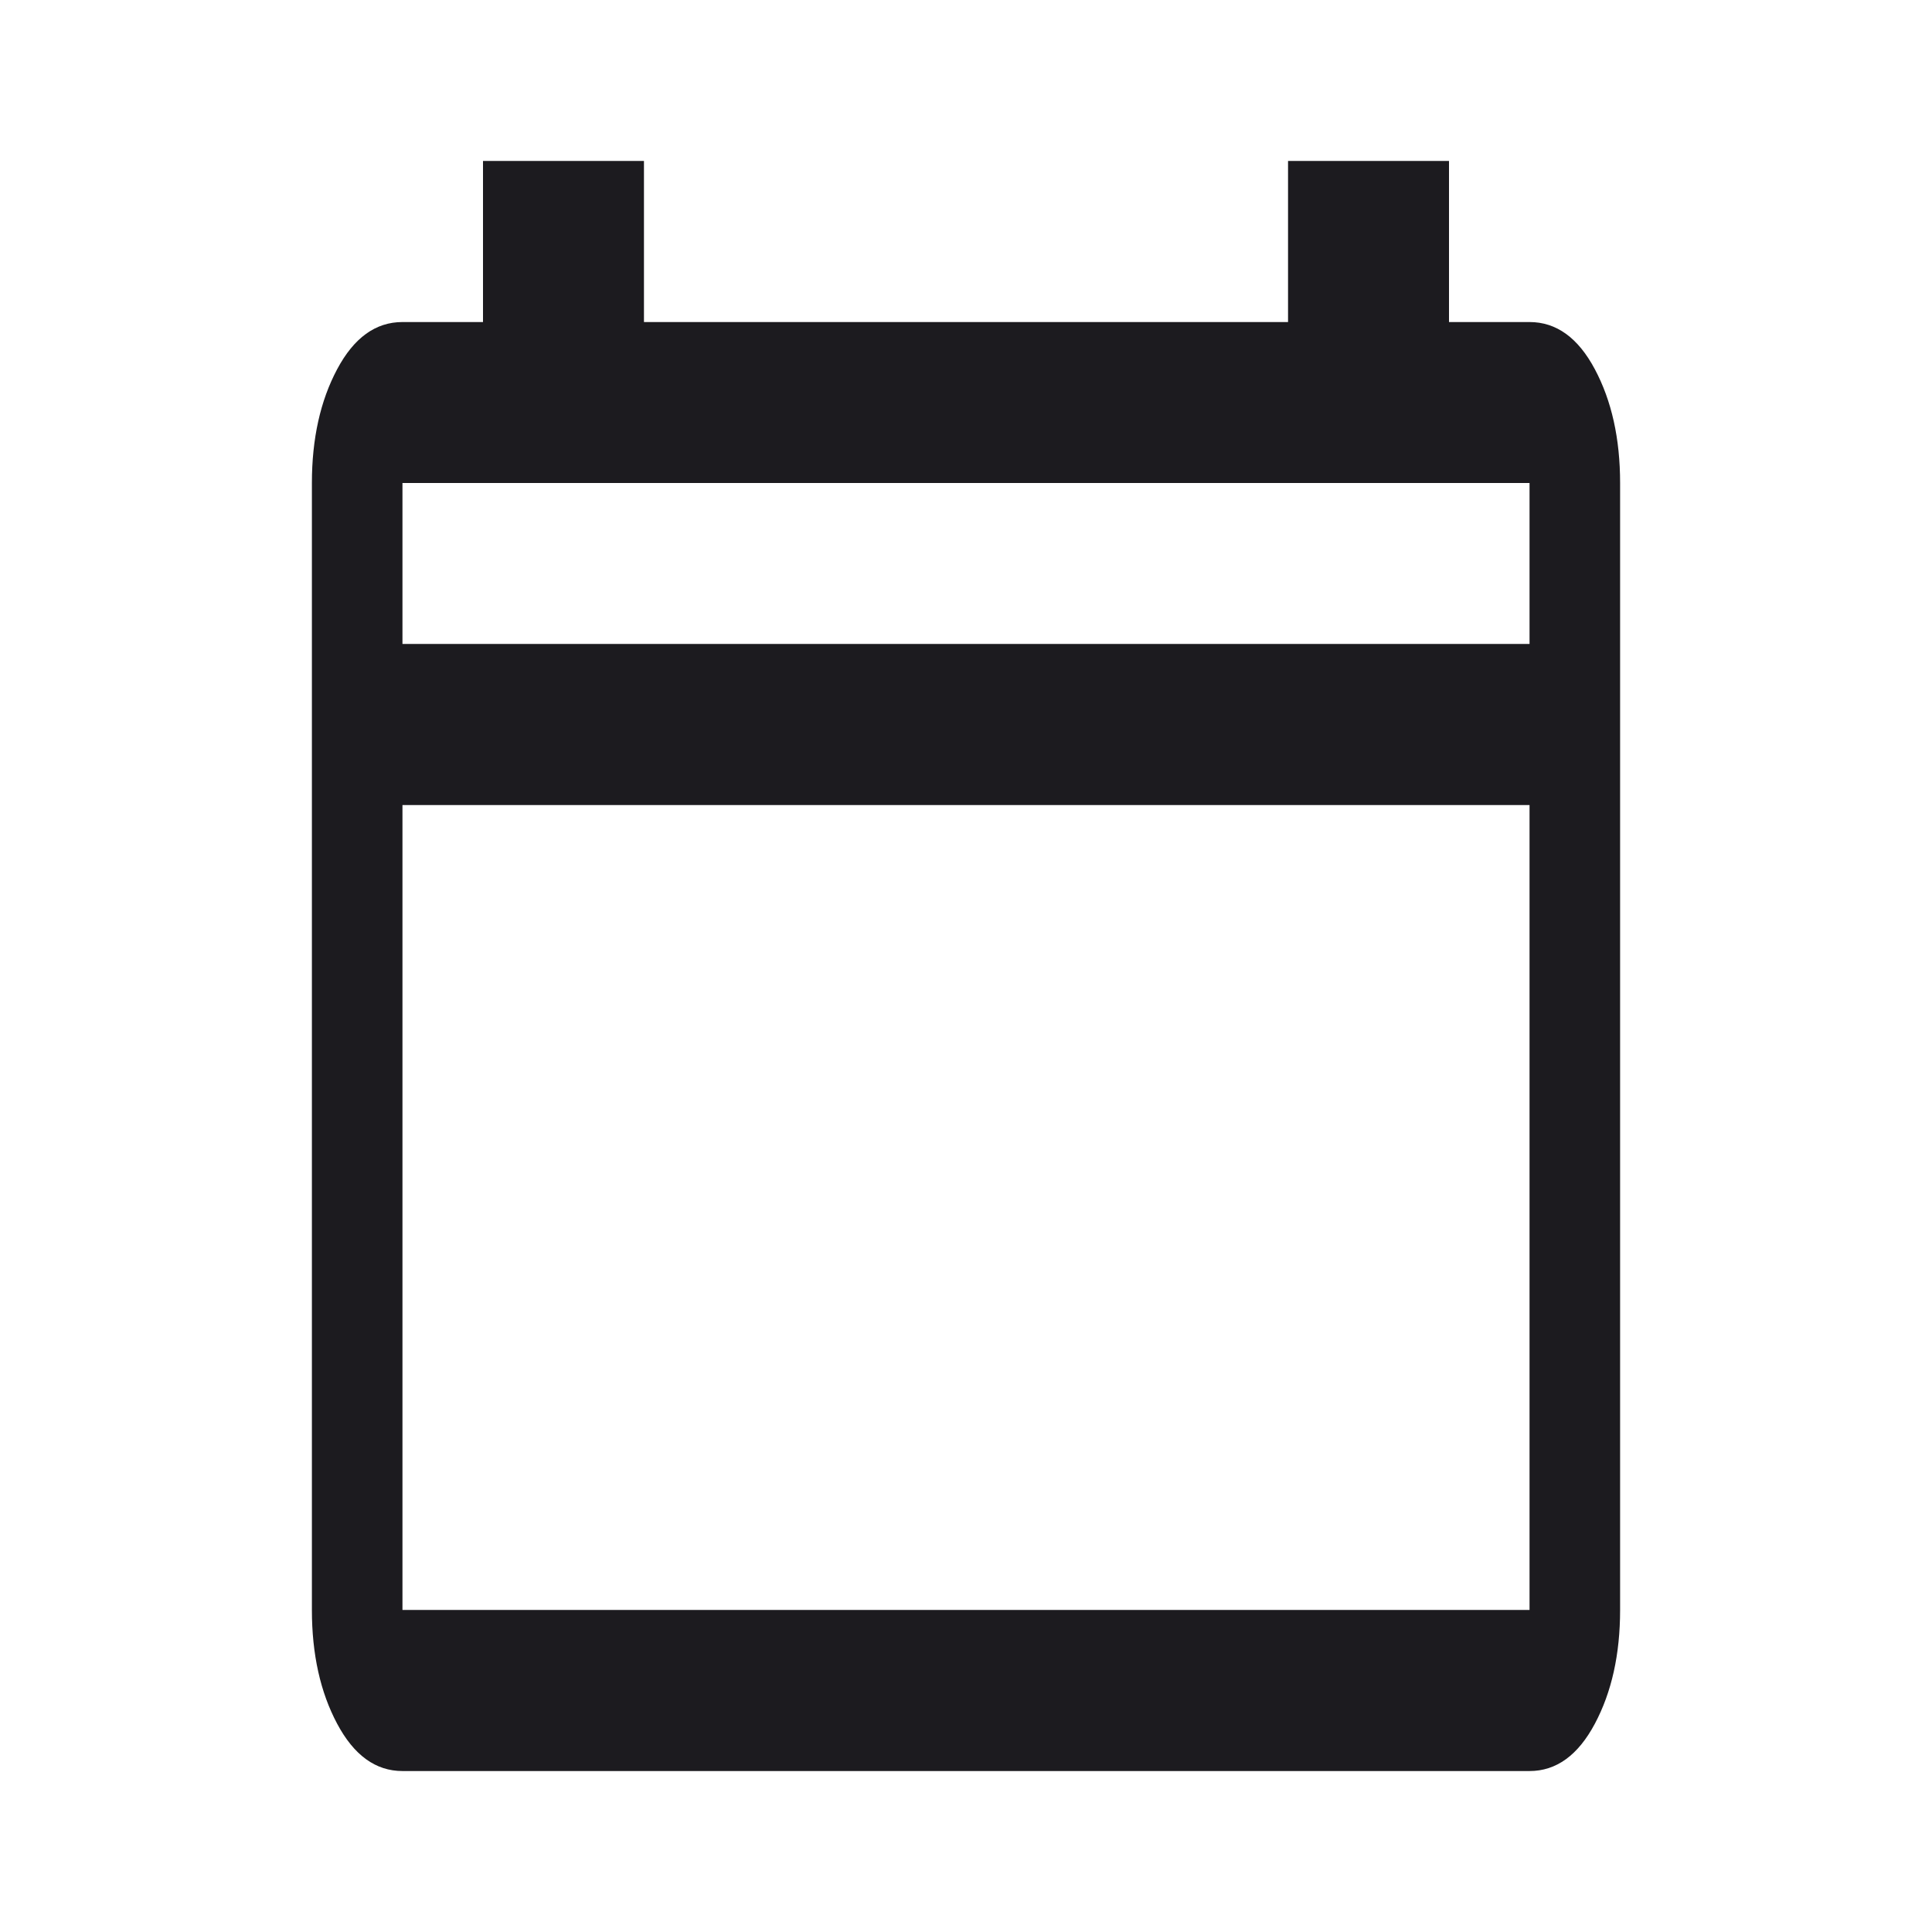 <svg width="16" height="16" viewBox="0 0 16 16" fill="none" xmlns="http://www.w3.org/2000/svg">
<mask id="mask0_14_462" style="mask-type:alpha" maskUnits="userSpaceOnUse" x="0" y="0" width="16" height="16">
<rect width="16" height="16" fill="#D9D9D9"/>
</mask>
<g mask="url(#mask0_14_462)">
<path d="M3.333 14.667C3.111 14.667 2.931 14.536 2.792 14.275C2.653 14.014 2.583 13.7 2.583 13.333V4C2.583 3.633 2.653 3.319 2.792 3.058C2.931 2.797 3.111 2.667 3.333 2.667H4V1.333H5.333V2.667H10.667V1.333H12V2.667H12.667C12.889 2.667 13.069 2.797 13.208 3.058C13.347 3.319 13.417 3.633 13.417 4V13.333C13.417 13.7 13.347 14.014 13.208 14.275C13.069 14.536 12.889 14.667 12.667 14.667H3.333ZM3.333 13.333H12.667V6.667H3.333V13.333ZM3.333 5.333H12.667V4H3.333V5.333Z" fill="#1C1B1F"/>
</g>
</svg>
